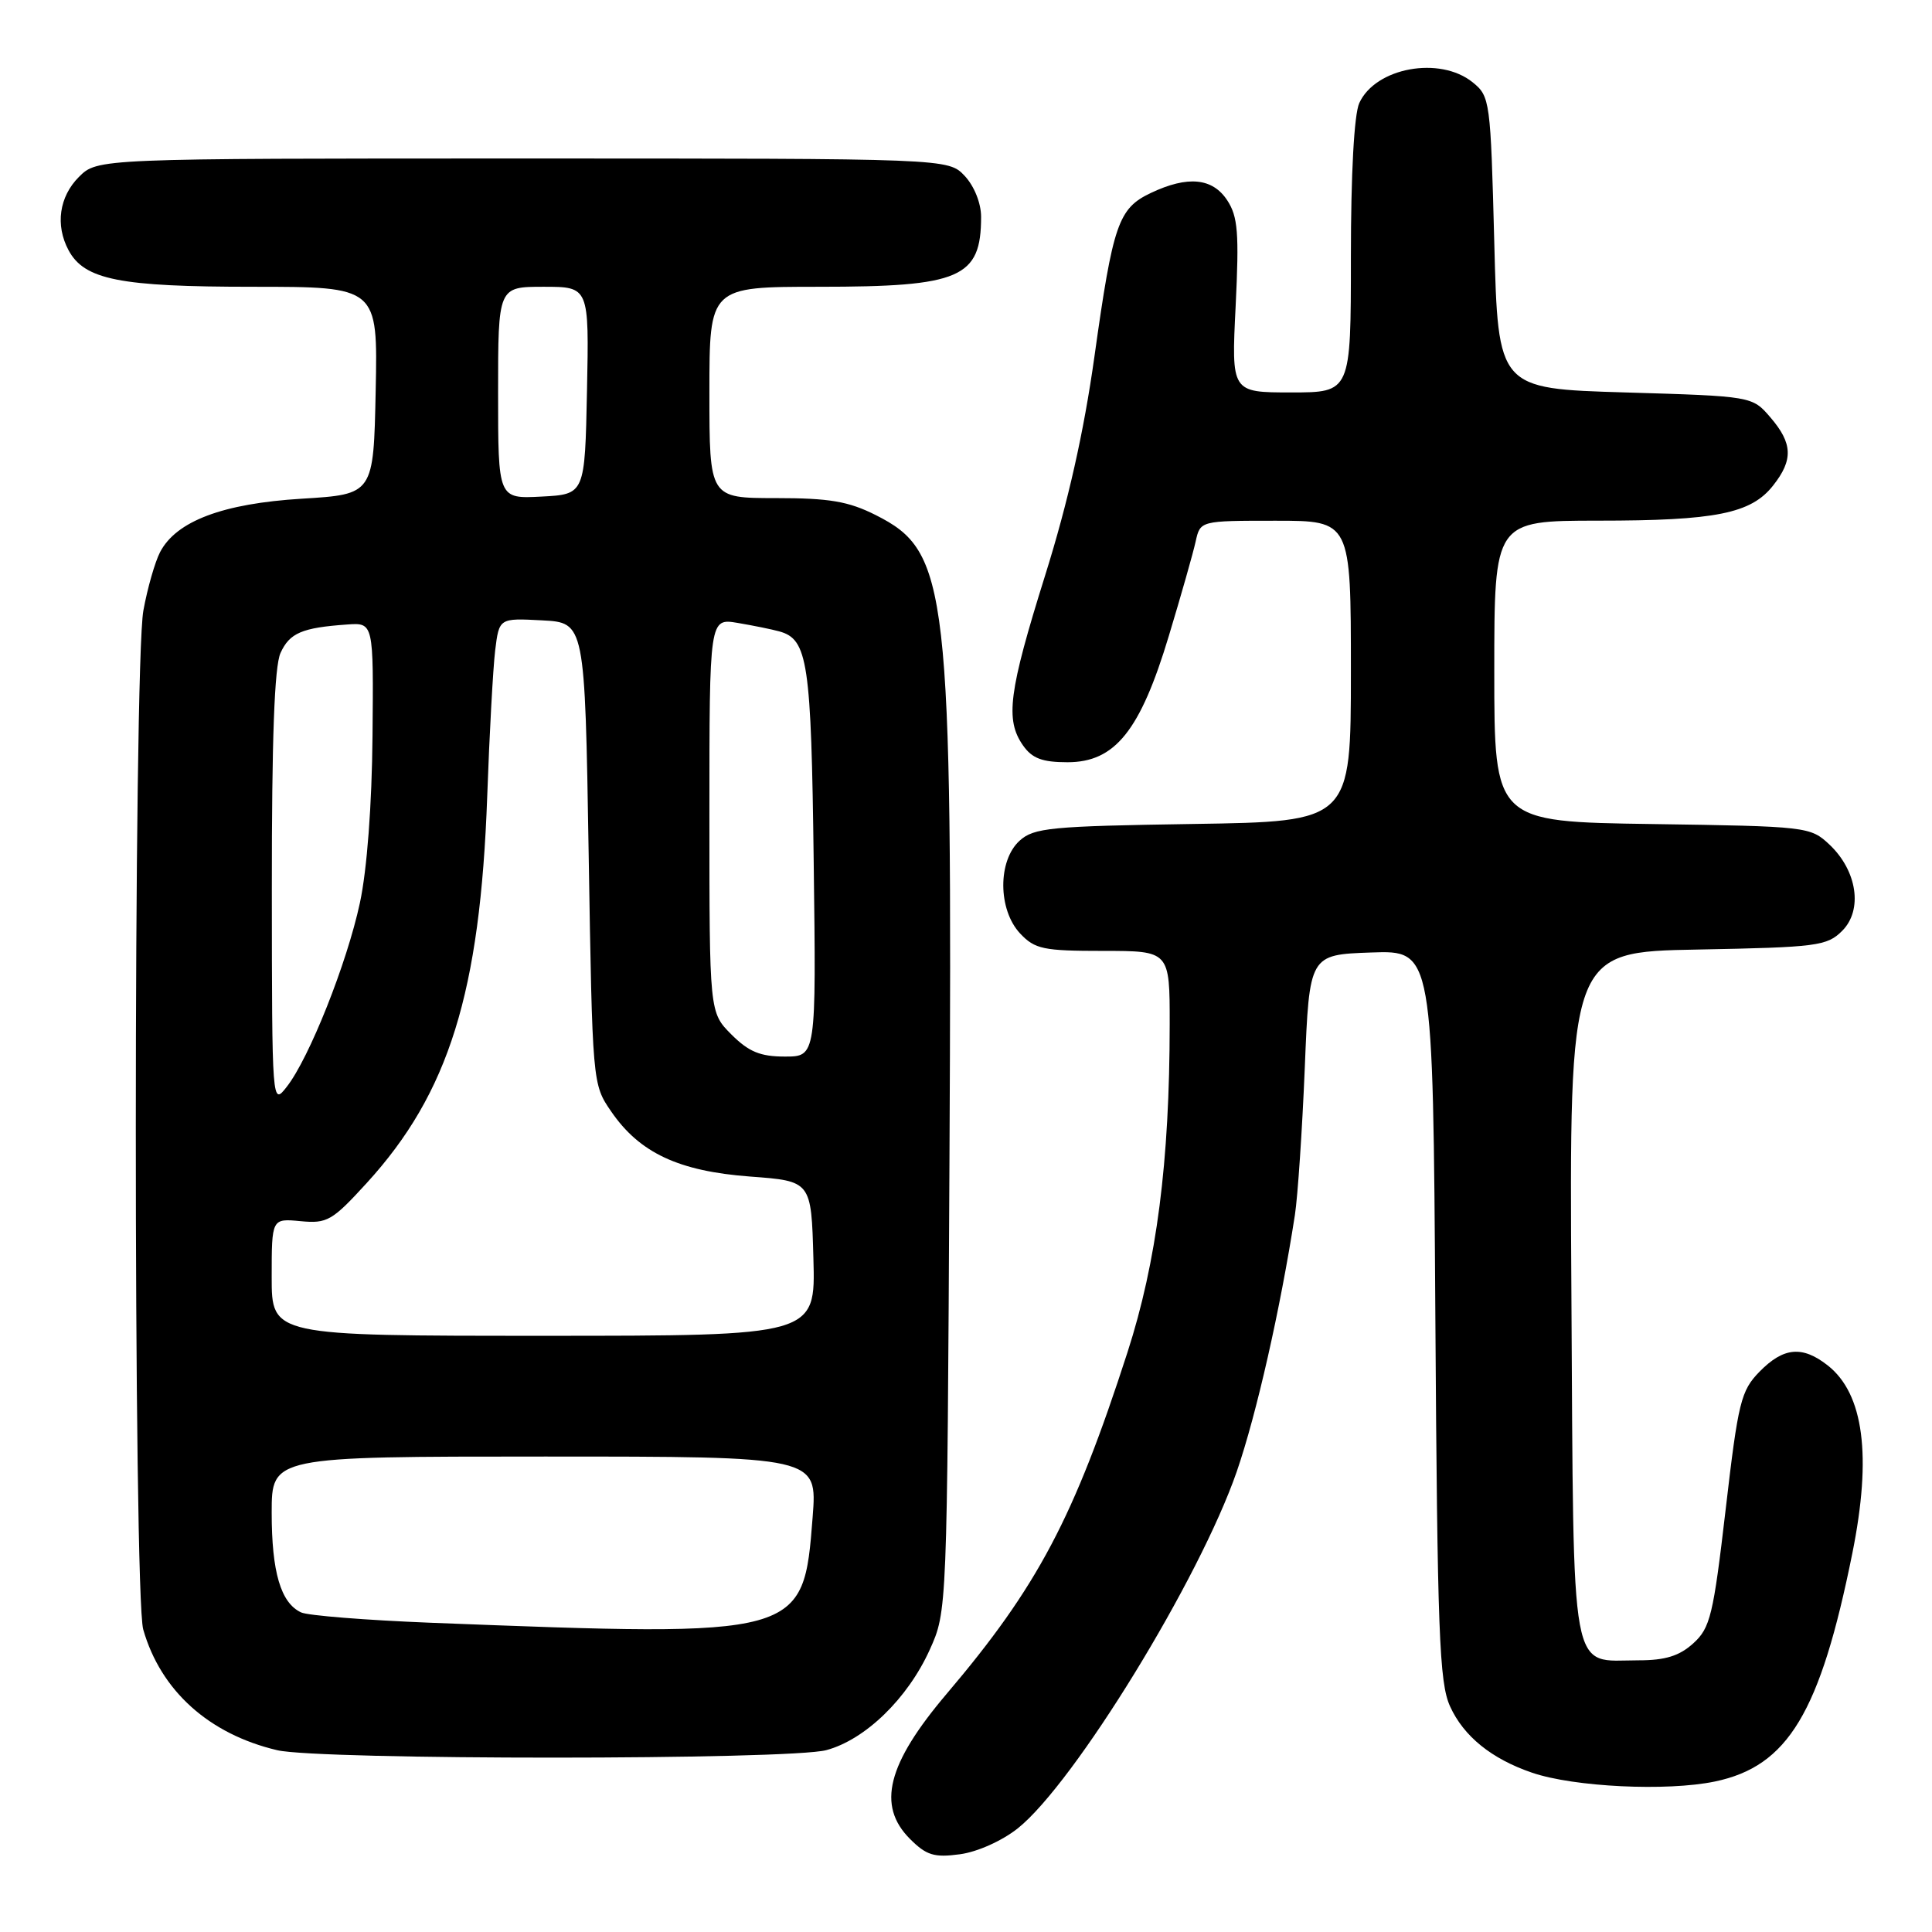 <?xml version="1.0" encoding="UTF-8" standalone="no"?>
<!DOCTYPE svg PUBLIC "-//W3C//DTD SVG 1.1//EN" "http://www.w3.org/Graphics/SVG/1.1/DTD/svg11.dtd" >
<svg xmlns="http://www.w3.org/2000/svg" xmlns:xlink="http://www.w3.org/1999/xlink" version="1.1" viewBox="0 0 256 256">
 <g >
 <path fill="currentColor"
d=" M 134.87 242.26 C 142.37 236.26 158.96 209.22 163.88 194.98 C 166.50 187.38 169.64 173.51 171.58 161.00 C 171.96 158.53 172.55 149.75 172.89 141.50 C 173.50 126.50 173.50 126.50 181.69 126.21 C 189.88 125.92 189.88 125.92 190.19 174.21 C 190.46 216.35 190.71 222.96 192.14 226.10 C 193.94 230.07 197.64 233.06 203.00 234.89 C 208.55 236.79 220.88 237.38 227.23 236.06 C 236.92 234.04 241.19 226.95 245.45 205.79 C 248.04 192.91 246.96 184.69 242.19 180.93 C 238.82 178.28 236.33 178.51 233.15 181.75 C 230.68 184.28 230.32 185.73 228.66 200.00 C 227.02 214.05 226.62 215.71 224.37 217.75 C 222.53 219.42 220.66 220.00 217.14 220.00 C 207.91 220.00 208.54 223.39 208.22 171.65 C 207.94 126.13 207.94 126.13 224.95 125.82 C 240.80 125.52 242.09 125.35 244.10 123.34 C 246.86 120.58 246.09 115.38 242.41 111.91 C 239.89 109.54 239.45 109.49 218.92 109.19 C 198.00 108.89 198.00 108.89 198.00 88.94 C 198.00 69.00 198.00 69.00 211.75 68.99 C 227.35 68.99 232.03 68.05 234.95 64.33 C 237.63 60.94 237.54 58.74 234.59 55.31 C 232.18 52.50 232.18 52.50 215.34 52.00 C 198.50 51.50 198.50 51.50 198.00 32.16 C 197.51 13.33 197.44 12.77 195.14 10.91 C 190.79 7.39 182.25 8.95 180.11 13.66 C 179.43 15.15 179.00 23.02 179.00 34.05 C 179.00 52.00 179.00 52.00 171.08 52.00 C 163.16 52.00 163.16 52.00 163.73 40.55 C 164.20 30.89 164.03 28.70 162.62 26.55 C 160.67 23.57 157.38 23.25 152.49 25.57 C 148.19 27.61 147.48 29.65 145.02 47.23 C 143.61 57.28 141.54 66.49 138.49 76.23 C 133.65 91.69 133.17 95.37 135.56 98.78 C 136.76 100.49 138.10 101.00 141.45 101.00 C 147.75 101.00 151.09 96.84 154.88 84.25 C 156.50 78.89 158.10 73.26 158.43 71.75 C 159.04 69.00 159.04 69.00 169.02 69.00 C 179.00 69.00 179.00 69.00 179.00 88.93 C 179.00 108.86 179.00 108.86 158.10 109.18 C 139.22 109.47 137.00 109.68 135.10 111.40 C 132.19 114.05 132.23 120.55 135.17 123.69 C 137.13 125.77 138.24 126.00 146.17 126.00 C 155.00 126.00 155.00 126.00 154.99 135.75 C 154.98 153.98 153.27 167.20 149.39 179.21 C 142.29 201.17 137.49 210.24 125.43 224.45 C 117.56 233.73 116.16 239.25 120.58 243.67 C 122.75 245.84 123.78 246.16 127.19 245.70 C 129.51 245.39 132.78 243.92 134.87 242.26 Z  M 109.50 231.90 C 114.66 230.51 120.27 225.06 123.19 218.61 C 125.50 213.50 125.50 213.50 125.81 153.50 C 126.20 77.58 125.69 73.12 116.04 68.25 C 112.42 66.43 109.91 66.00 102.79 66.00 C 94.00 66.00 94.00 66.00 94.00 52.00 C 94.00 38.00 94.00 38.00 108.55 38.00 C 127.26 38.00 130.00 36.82 130.00 28.73 C 130.00 26.92 129.09 24.66 127.83 23.31 C 125.65 21.00 125.65 21.00 69.28 21.00 C 12.91 21.00 12.91 21.00 10.45 23.45 C 7.84 26.07 7.31 29.84 9.08 33.15 C 11.18 37.07 15.85 38.00 33.50 38.00 C 50.06 38.00 50.06 38.00 49.78 51.75 C 49.50 65.50 49.50 65.50 40.00 66.08 C 29.53 66.72 23.36 69.04 21.21 73.16 C 20.54 74.45 19.54 77.92 19.00 80.89 C 17.67 88.04 17.66 211.32 18.98 215.92 C 21.30 224.03 27.69 229.78 36.73 231.91 C 42.31 233.23 104.65 233.22 109.50 231.90 Z  M 57.00 215.02 C 48.47 214.68 40.77 214.07 39.89 213.65 C 37.20 212.39 36.00 208.30 36.00 200.45 C 36.00 193.00 36.00 193.00 72.15 193.00 C 108.30 193.00 108.30 193.00 107.68 201.01 C 106.45 216.93 106.41 216.94 57.00 215.02 Z  M 36.00 169.22 C 36.00 161.45 36.00 161.45 39.82 161.81 C 43.35 162.15 44.02 161.76 48.59 156.76 C 59.48 144.84 63.63 131.51 64.56 105.50 C 64.85 97.25 65.33 88.57 65.61 86.20 C 66.14 81.90 66.14 81.90 71.82 82.20 C 77.50 82.50 77.50 82.50 78.00 113.08 C 78.50 143.62 78.50 143.66 80.98 147.27 C 84.75 152.77 89.93 155.19 99.40 155.90 C 107.50 156.50 107.50 156.50 107.78 166.75 C 108.07 177.00 108.07 177.00 72.03 177.00 C 36.00 177.00 36.00 177.00 36.00 169.22 Z  M 36.02 117.80 C 36.01 97.95 36.36 88.30 37.17 86.52 C 38.38 83.87 40.01 83.17 46.00 82.75 C 49.50 82.50 49.50 82.50 49.36 97.50 C 49.28 106.67 48.63 115.27 47.69 119.63 C 45.97 127.64 40.97 140.21 38.00 144.00 C 36.05 146.50 36.04 146.49 36.02 117.80 Z  M 96.92 137.08 C 94.00 134.15 94.00 134.15 94.00 108.03 C 94.00 81.91 94.00 81.91 97.75 82.54 C 99.81 82.89 102.29 83.39 103.25 83.66 C 107.05 84.70 107.49 87.67 107.82 114.25 C 108.15 140.00 108.15 140.00 104.00 140.00 C 100.74 140.00 99.22 139.37 96.92 137.08 Z  M 66.00 52.05 C 66.00 38.00 66.00 38.00 72.03 38.00 C 78.06 38.00 78.06 38.00 77.78 51.75 C 77.50 65.50 77.50 65.50 71.75 65.80 C 66.00 66.10 66.00 66.10 66.00 52.05 Z "/>
</g>
</svg>